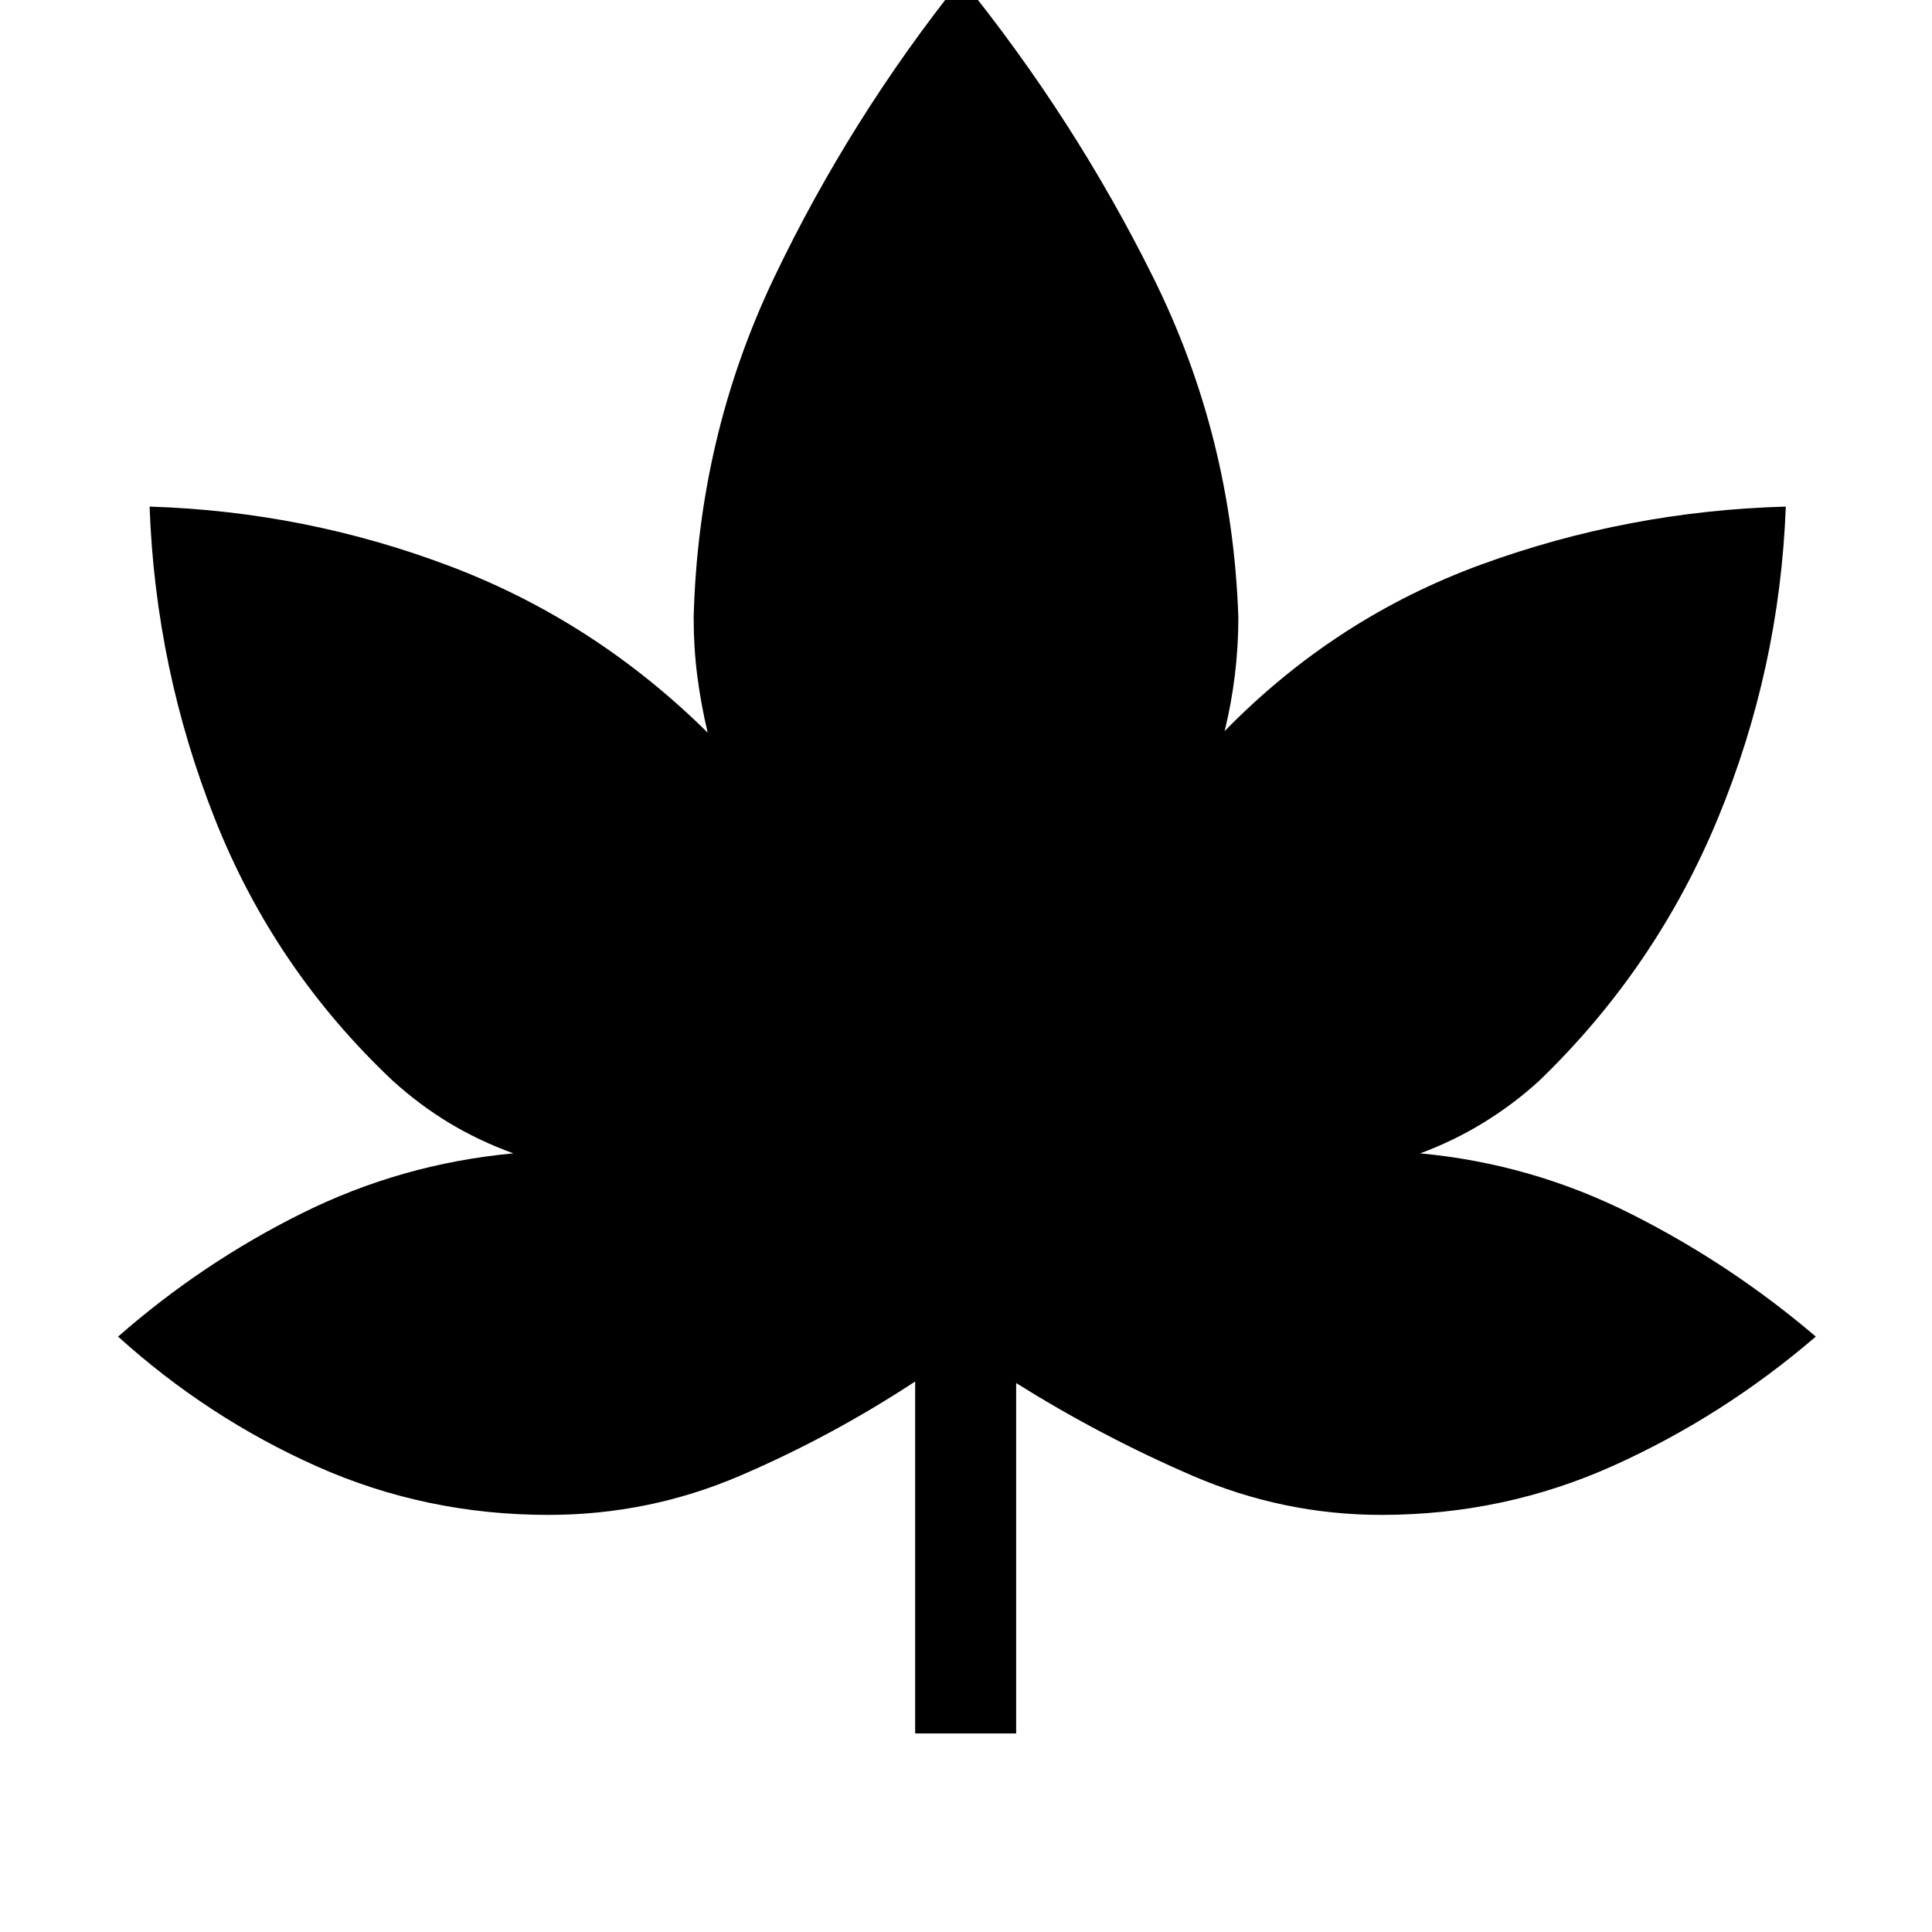 <svg xmlns="http://www.w3.org/2000/svg" height="40" viewBox="0 -960 960 960" width="40"><path d="M454.74-98.67v-174.87q-41.84 27.46-87.12 46.87-45.29 19.41-95.18 19.41-60.95 0-115.07-24.14-54.11-24.14-98.7-64.45 41.97-36.77 91.47-61.34 49.5-24.58 104.94-29.71-16.93-6.15-31.67-15-14.74-8.84-28.33-21.15-58.67-55.31-88.25-129.89-29.57-74.57-32.5-155.34 77.59 2.43 149.43 29.68 71.83 27.24 127.88 82.65-3.38-14.31-5.18-28.31-1.79-14-1.79-28.82 2.33-90.2 40.07-169.18 37.75-78.97 93-148.05 56.21 69.39 95.4 148.39 39.19 79 42.19 168.84 0 14.31-1.74 28.57-1.74 14.25-5.08 27.79 55.13-56.41 127.86-82.9 72.73-26.48 150.99-28.66-3.08 80.87-33.85 155.15-30.77 74.28-88.61 130.08-12.57 11.54-27.57 20.77t-31.66 15.38q55.28 5.13 104.95 30.17 49.66 25.04 91.64 60.88-46.03 39.54-100.44 64.07-54.41 24.52-115.36 24.52-48.87 0-94.1-19.54-45.23-19.53-87.44-45.97v174.1h-50.18Z"/></svg>
